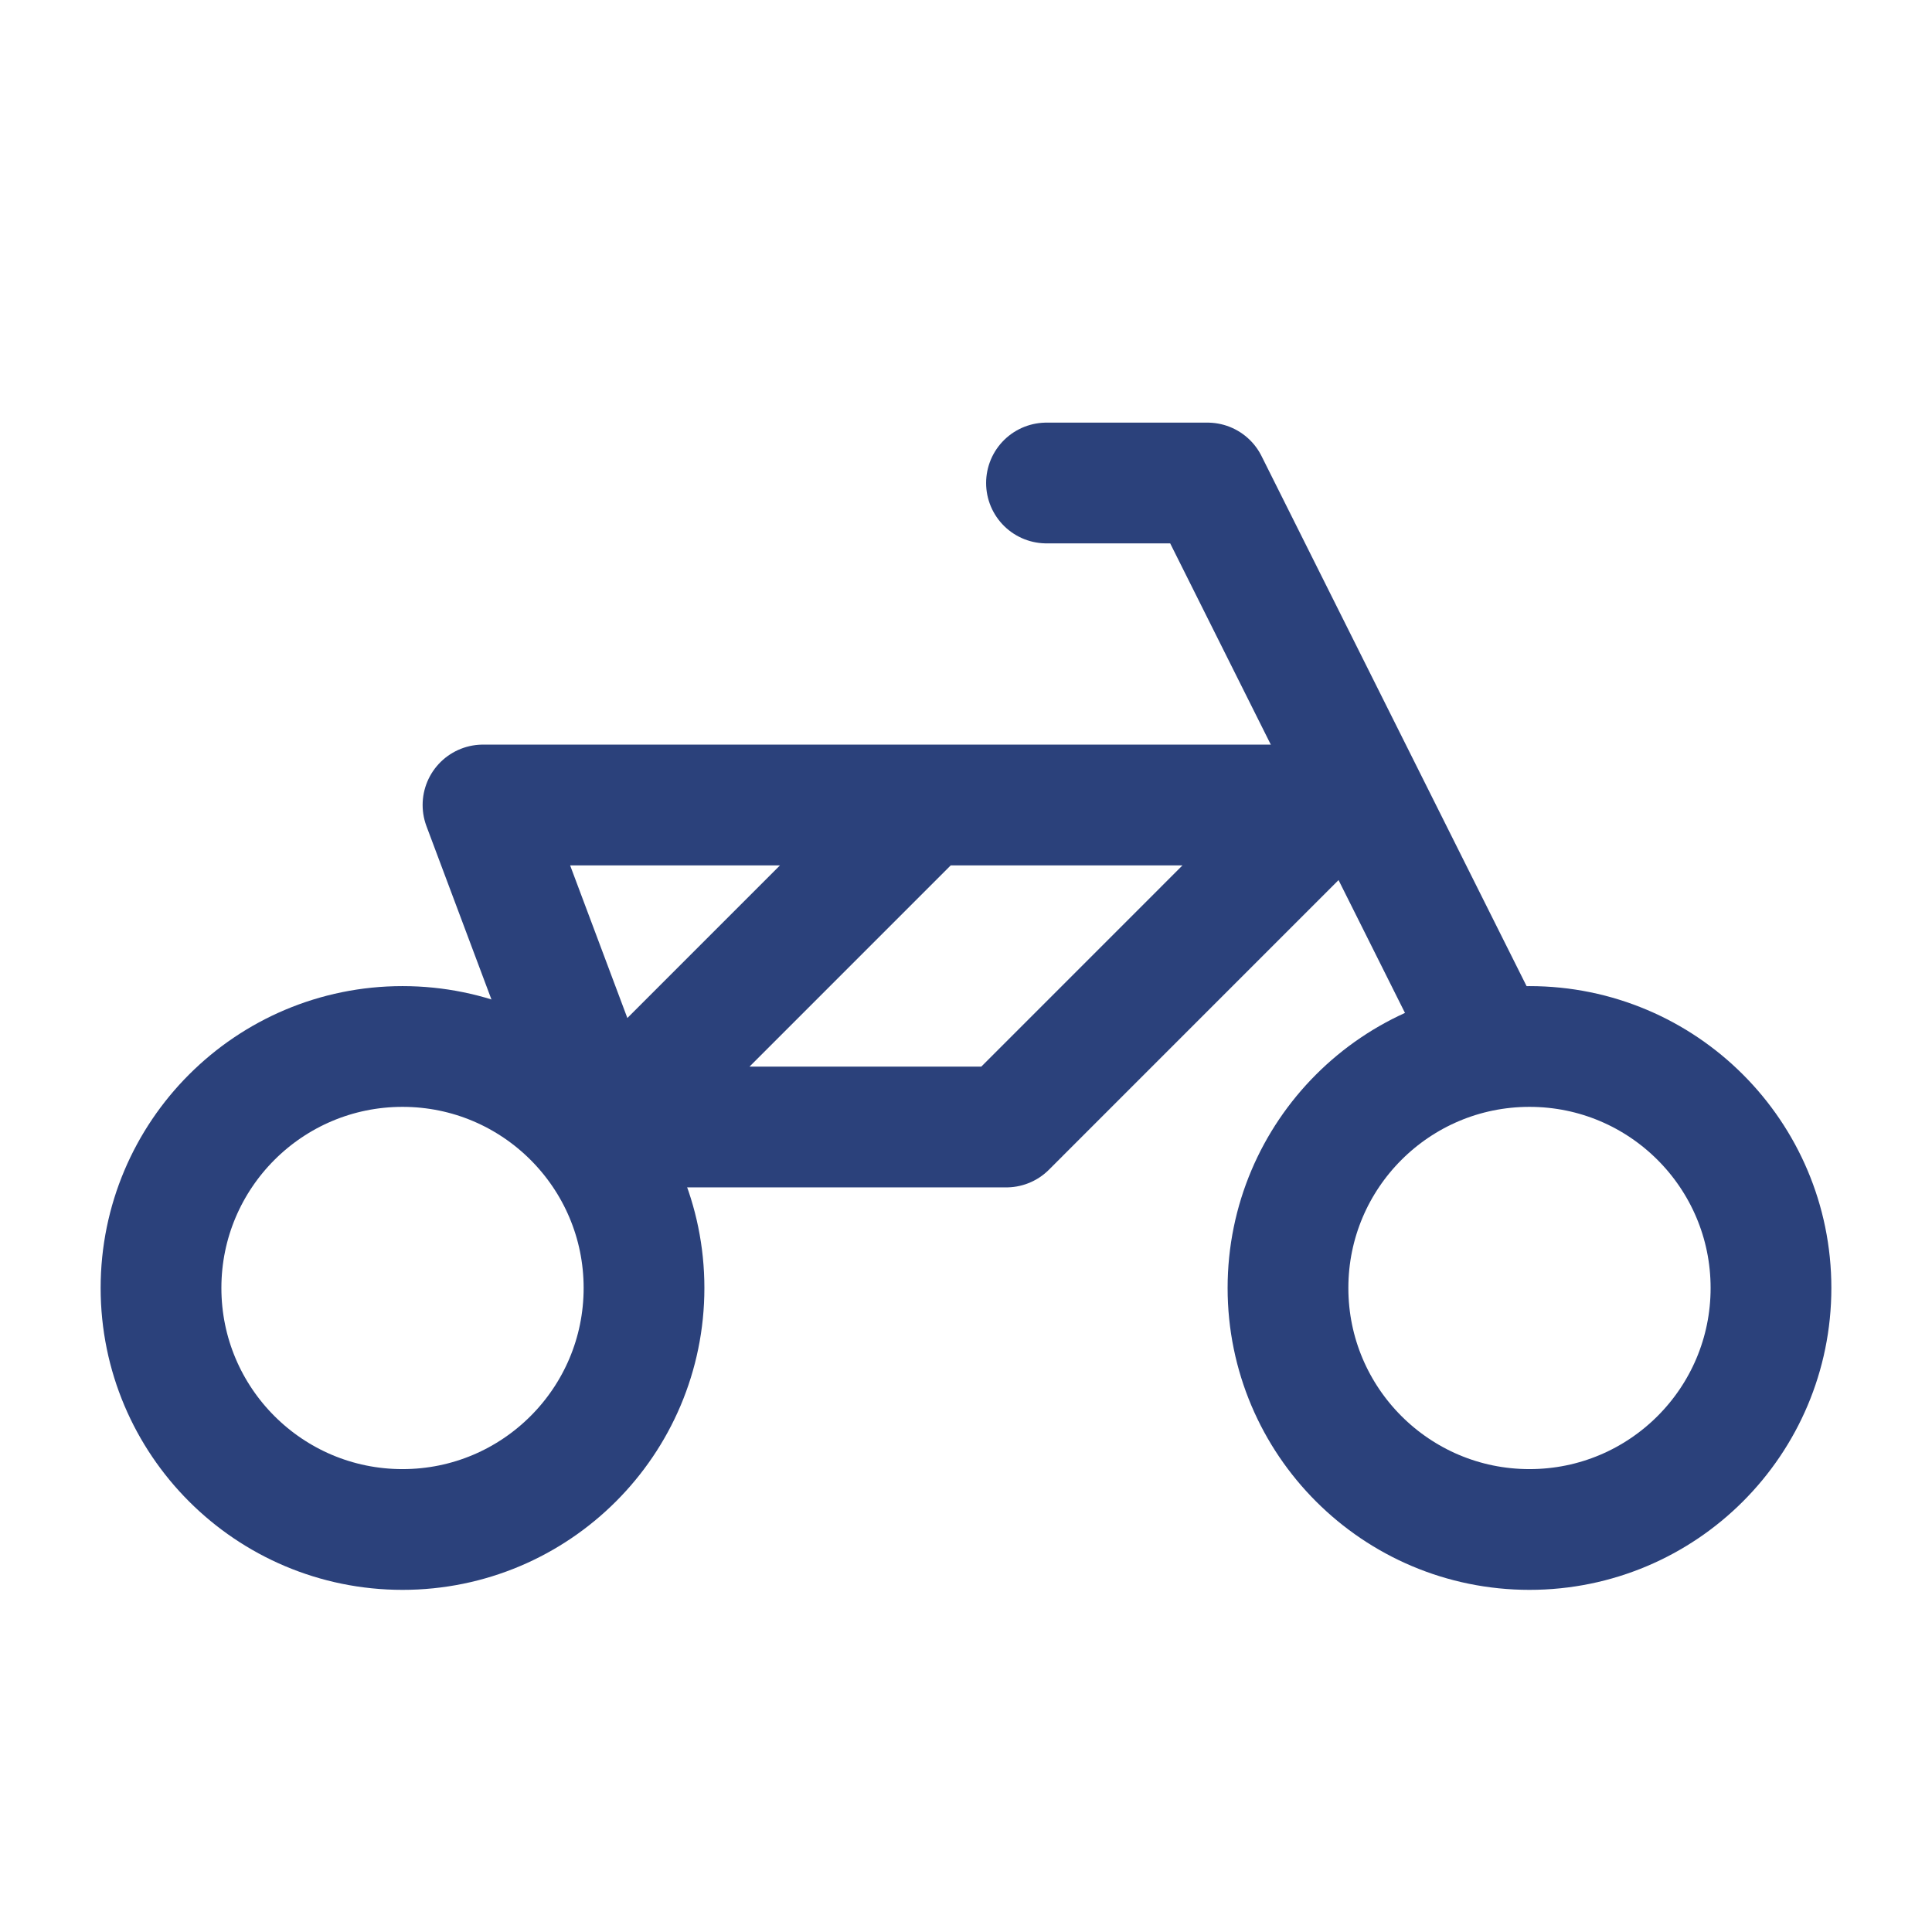 <svg width="44" height="44" viewBox="0 0 44 44" fill="none" xmlns="http://www.w3.org/2000/svg">
<path d="M9.167 34.833C12.204 34.833 14.667 32.371 14.667 29.333C14.667 26.296 12.204 23.833 9.167 23.833C6.129 23.833 3.667 26.296 3.667 29.333C3.667 32.371 6.129 34.833 9.167 34.833Z" stroke="#2B417B" stroke-width="2.75" stroke-linecap="round" stroke-linejoin="round"/>
<path d="M34.833 34.833C37.871 34.833 40.333 32.371 40.333 29.333C40.333 26.296 37.871 23.833 34.833 23.833C31.796 23.833 29.333 26.296 29.333 29.333C29.333 32.371 31.796 34.833 34.833 34.833Z" stroke="#2B417B" stroke-width="2.75" stroke-linecap="round" stroke-linejoin="round"/>
<path d="M13.75 25.667L21.083 18.333M13.75 25.667H22.917L30.25 18.333H11L13.75 25.667Z" stroke="#2B417B" stroke-width="2.75" stroke-linecap="round" stroke-linejoin="round"/>
<path d="M23.833 11H27.5L30.25 16.5L33.917 23.833" stroke="#2B417B" stroke-width="2.75" stroke-linecap="round" stroke-linejoin="round"/>
</svg>

